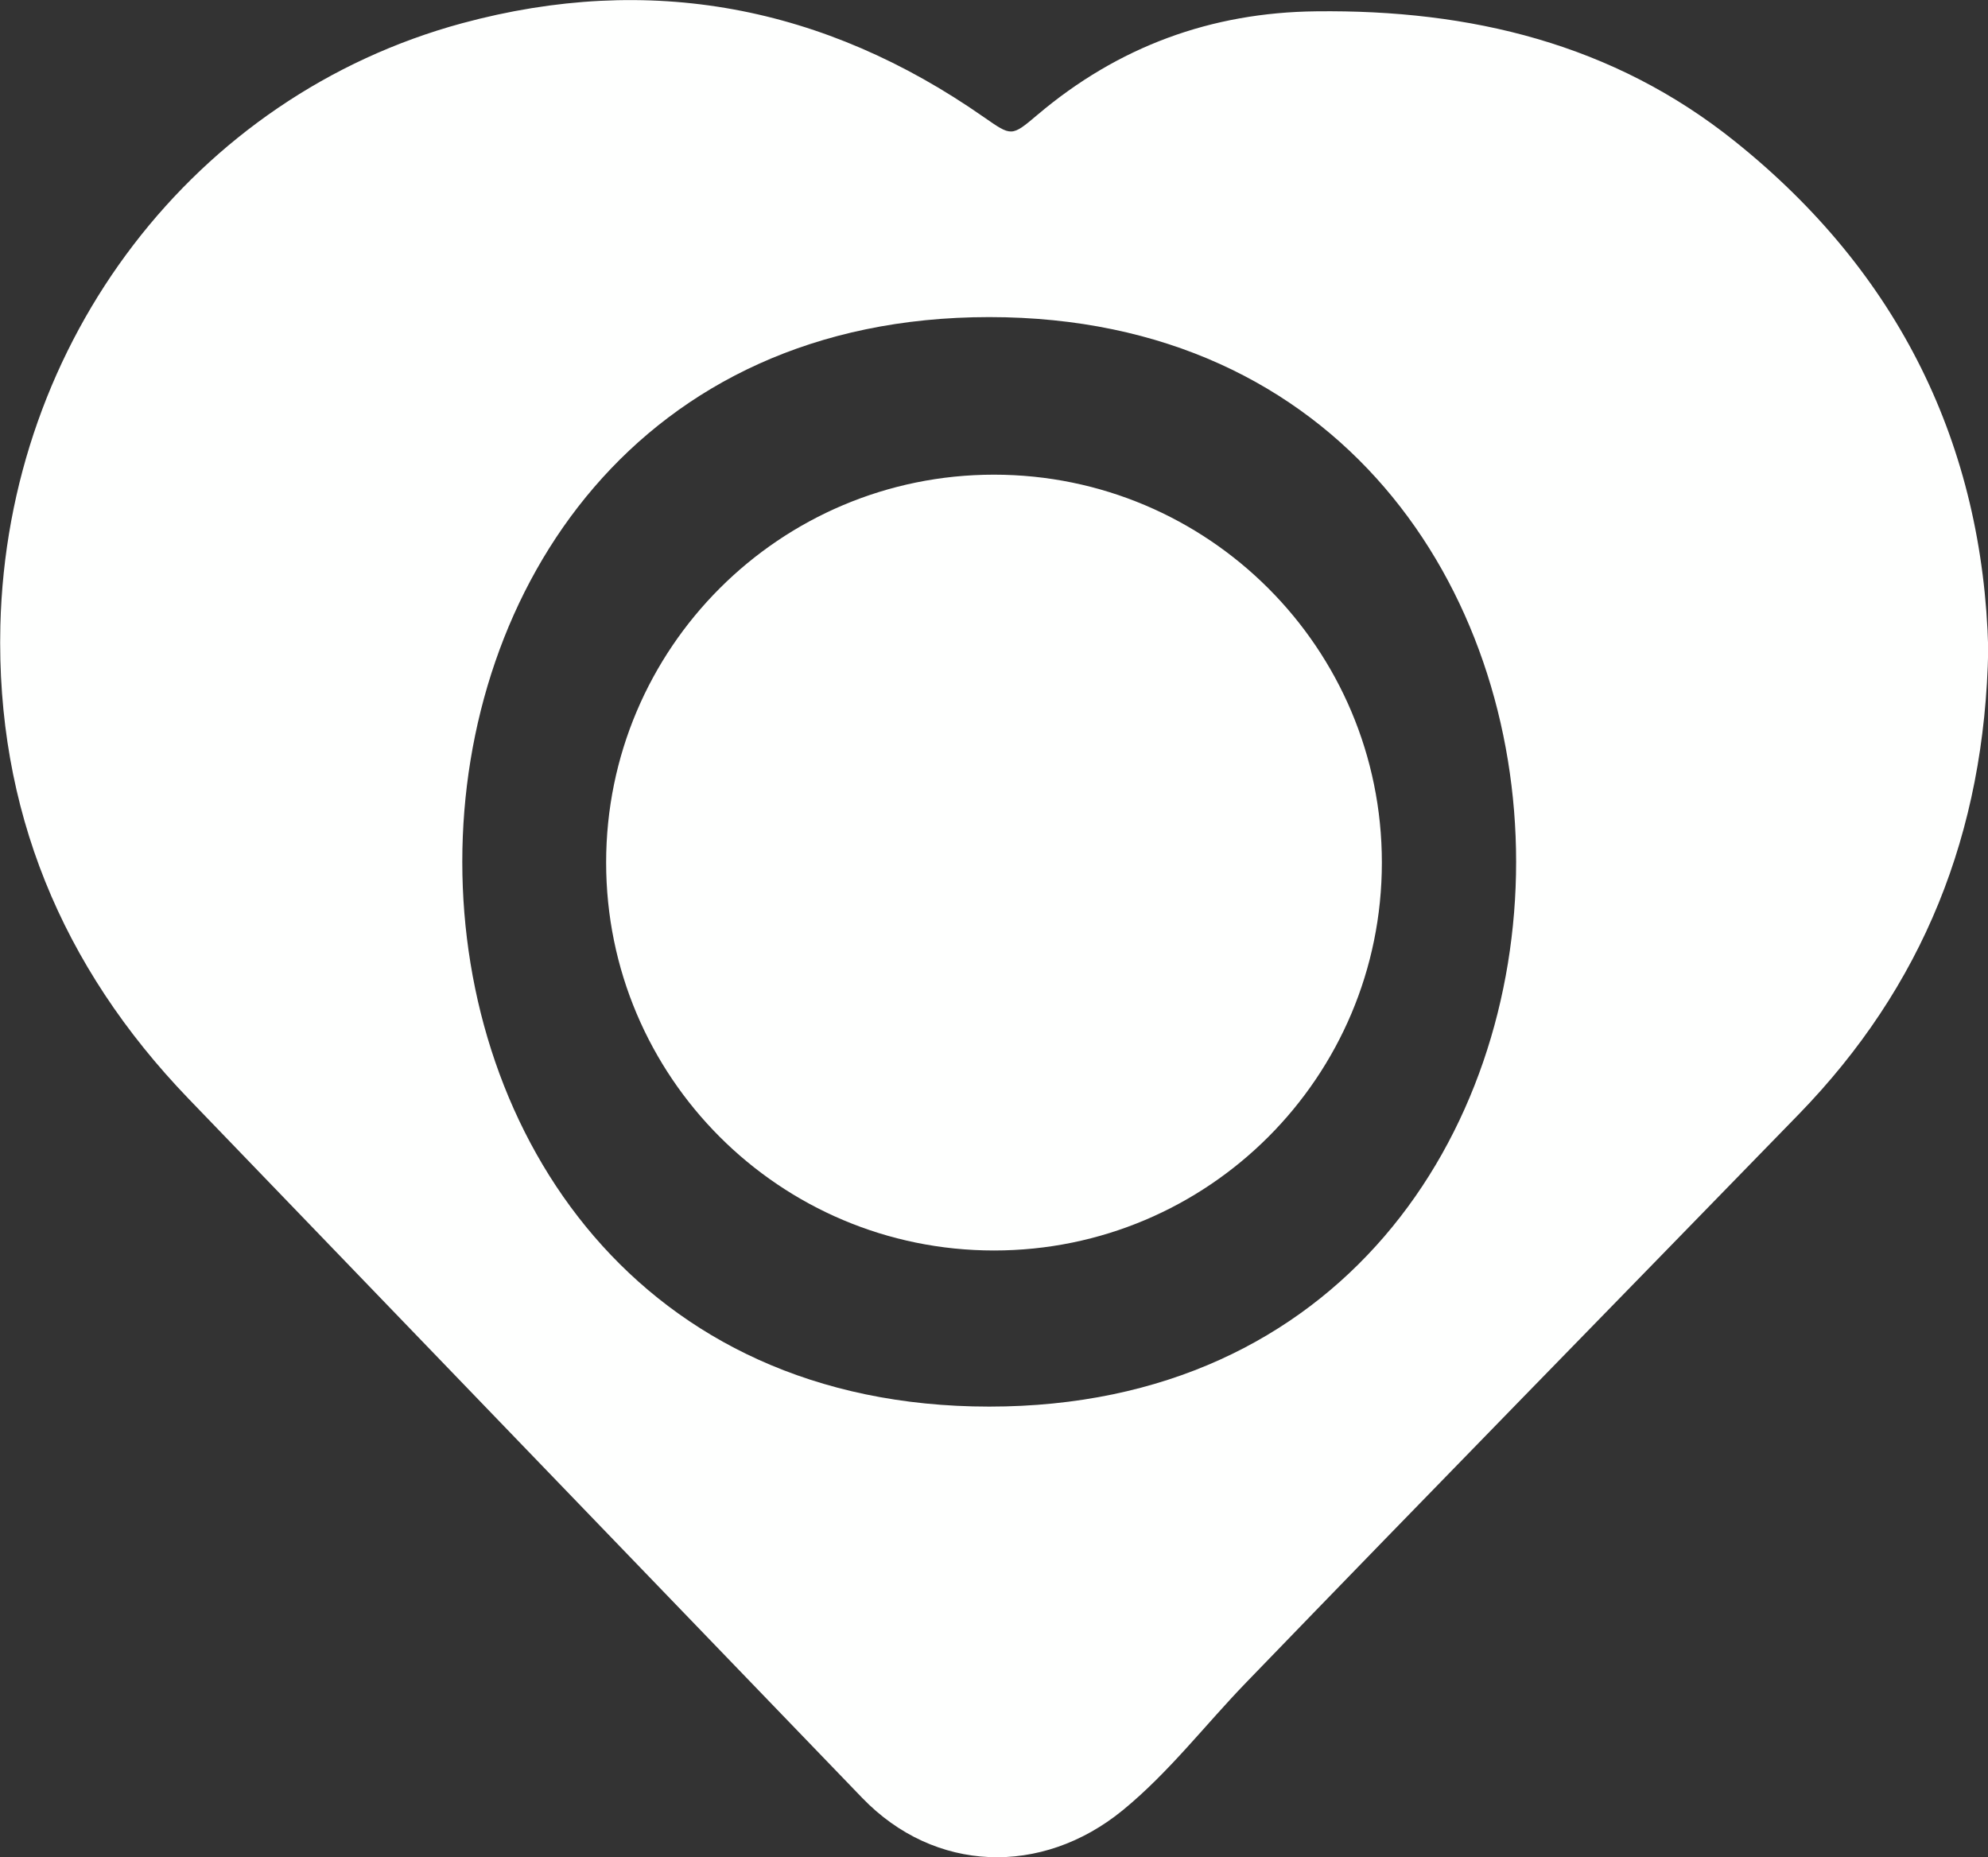 <?xml version="1.0" encoding="utf-8"?>
<!-- Generator: Adobe Illustrator 16.0.2, SVG Export Plug-In . SVG Version: 6.00 Build 0)  -->
<!DOCTYPE svg PUBLIC "-//W3C//DTD SVG 1.1//EN" "http://www.w3.org/Graphics/SVG/1.1/DTD/svg11.dtd">
<svg version="1.1" id="Слой_1" xmlns="http://www.w3.org/2000/svg" xmlns:xlink="http://www.w3.org/1999/xlink" x="0px" y="0px"
	 width="16.34px" height="15.262px" viewBox="25.943 -22.388 16.34 15.262" enable-background="new 25.943 -22.388 16.34 15.262"
	 xml:space="preserve">
<rect x="25.943" y="-22.388" width="16.34" height="15.262" fill="#333333" stroke="none"/>
<path fill-rule="evenodd" clip-rule="evenodd" fill="#FEFFFE" d="M40.203-21.226c-1.002-0.804-2.178-1.084-3.441-1.069
	c-0.865,0.009-1.629,0.29-2.291,0.85c-0.215,0.182-0.213,0.178-0.441,0.02c-1.311-0.916-2.748-1.189-4.289-0.772
	c-2.199,0.596-3.738,2.609-3.795,4.951c-0.035,1.506,0.502,2.802,1.545,3.886c1.846,1.917,3.693,3.832,5.539,5.748
	c0.596,0.618,1.475,0.644,2.139,0.103c0.383-0.313,0.678-0.702,1.018-1.053c1.508-1.561,3.027-3.112,4.541-4.669
	c1.016-1.046,1.529-2.304,1.557-3.823C42.242-18.724,41.555-20.144,40.203-21.226z M34.074-10.828c-5.775,0-5.775-8.954,0-8.954
	C39.848-19.782,39.848-10.828,34.074-10.828z M37.301-15.299c0,1.761-1.426,3.188-3.188,3.188c-1.76,0-3.188-1.427-3.188-3.188
	s1.428-3.188,3.188-3.188C35.875-18.486,37.301-17.06,37.301-15.299z"/>
</svg>
